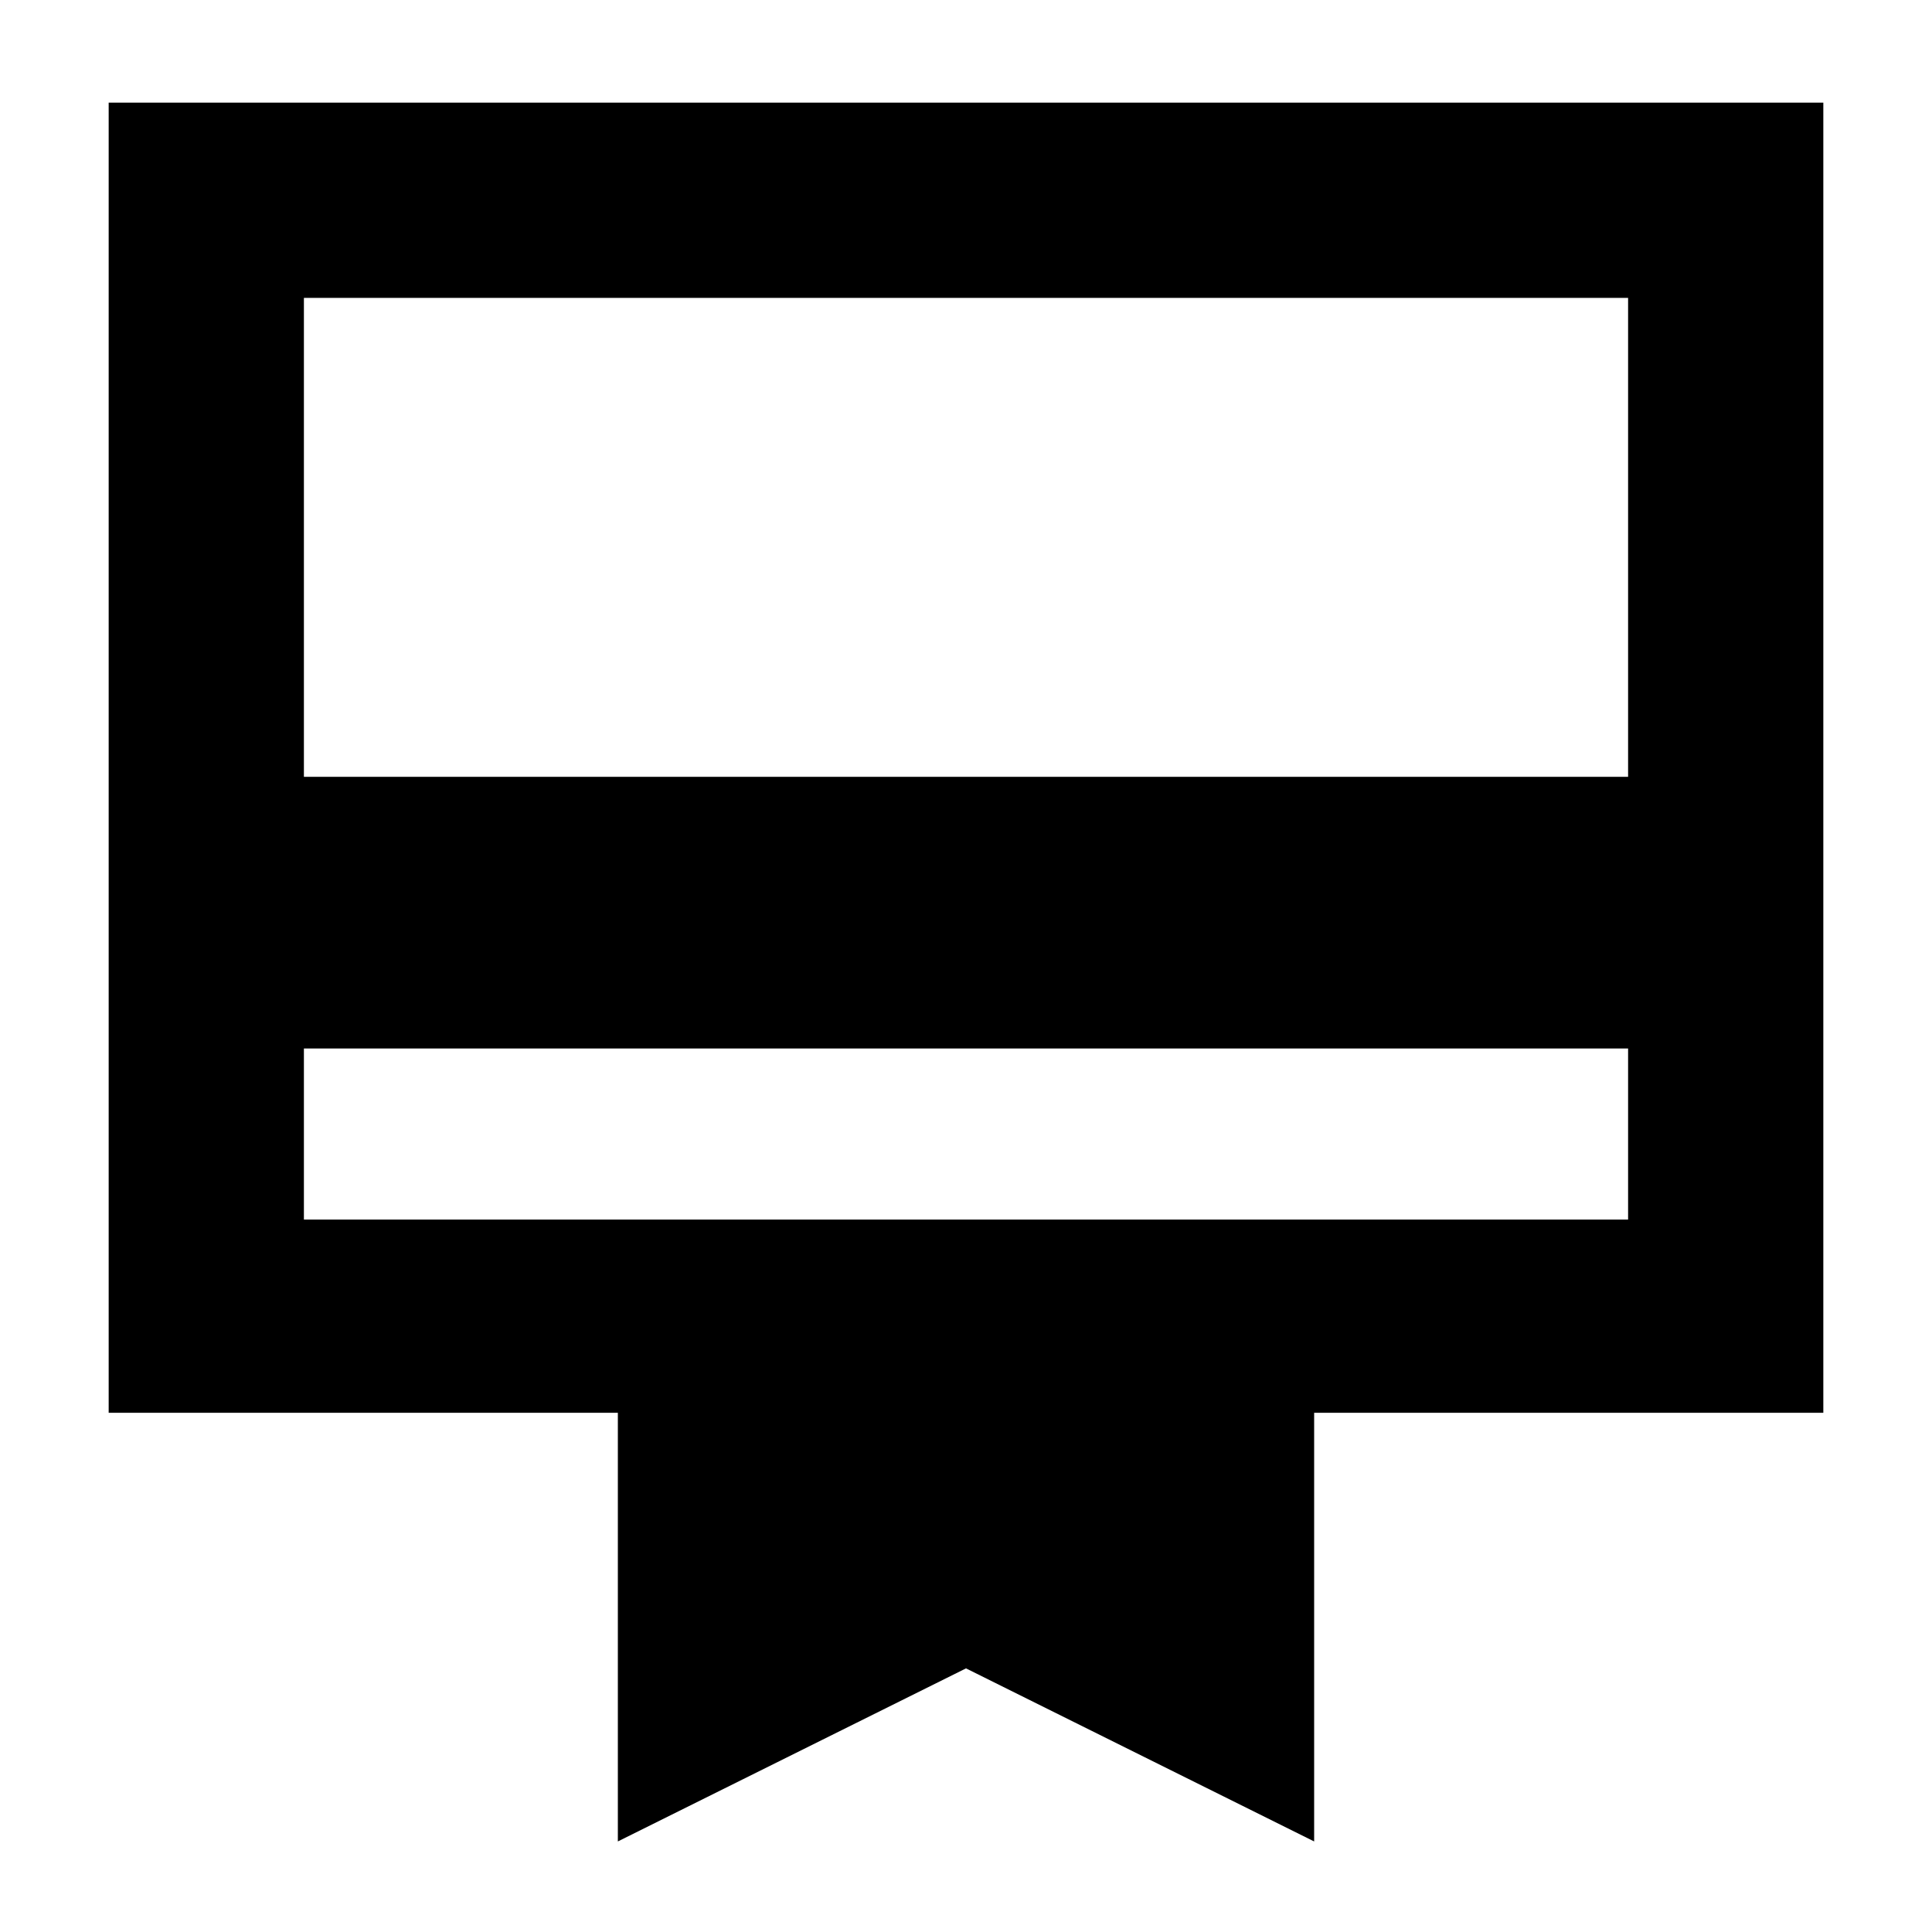 <svg xmlns="http://www.w3.org/2000/svg" height="40" width="40"><path d="M6.292 21.708v3.542h27.416v-3.542Zm6.5 16.417V29.25H2.25V2.125h35.5V29.25H27.208v8.875L20 34.542Zm-6.5-22.042h27.416V6.167H6.292Zm0 9.167V6.167 25.25Z"/></svg>